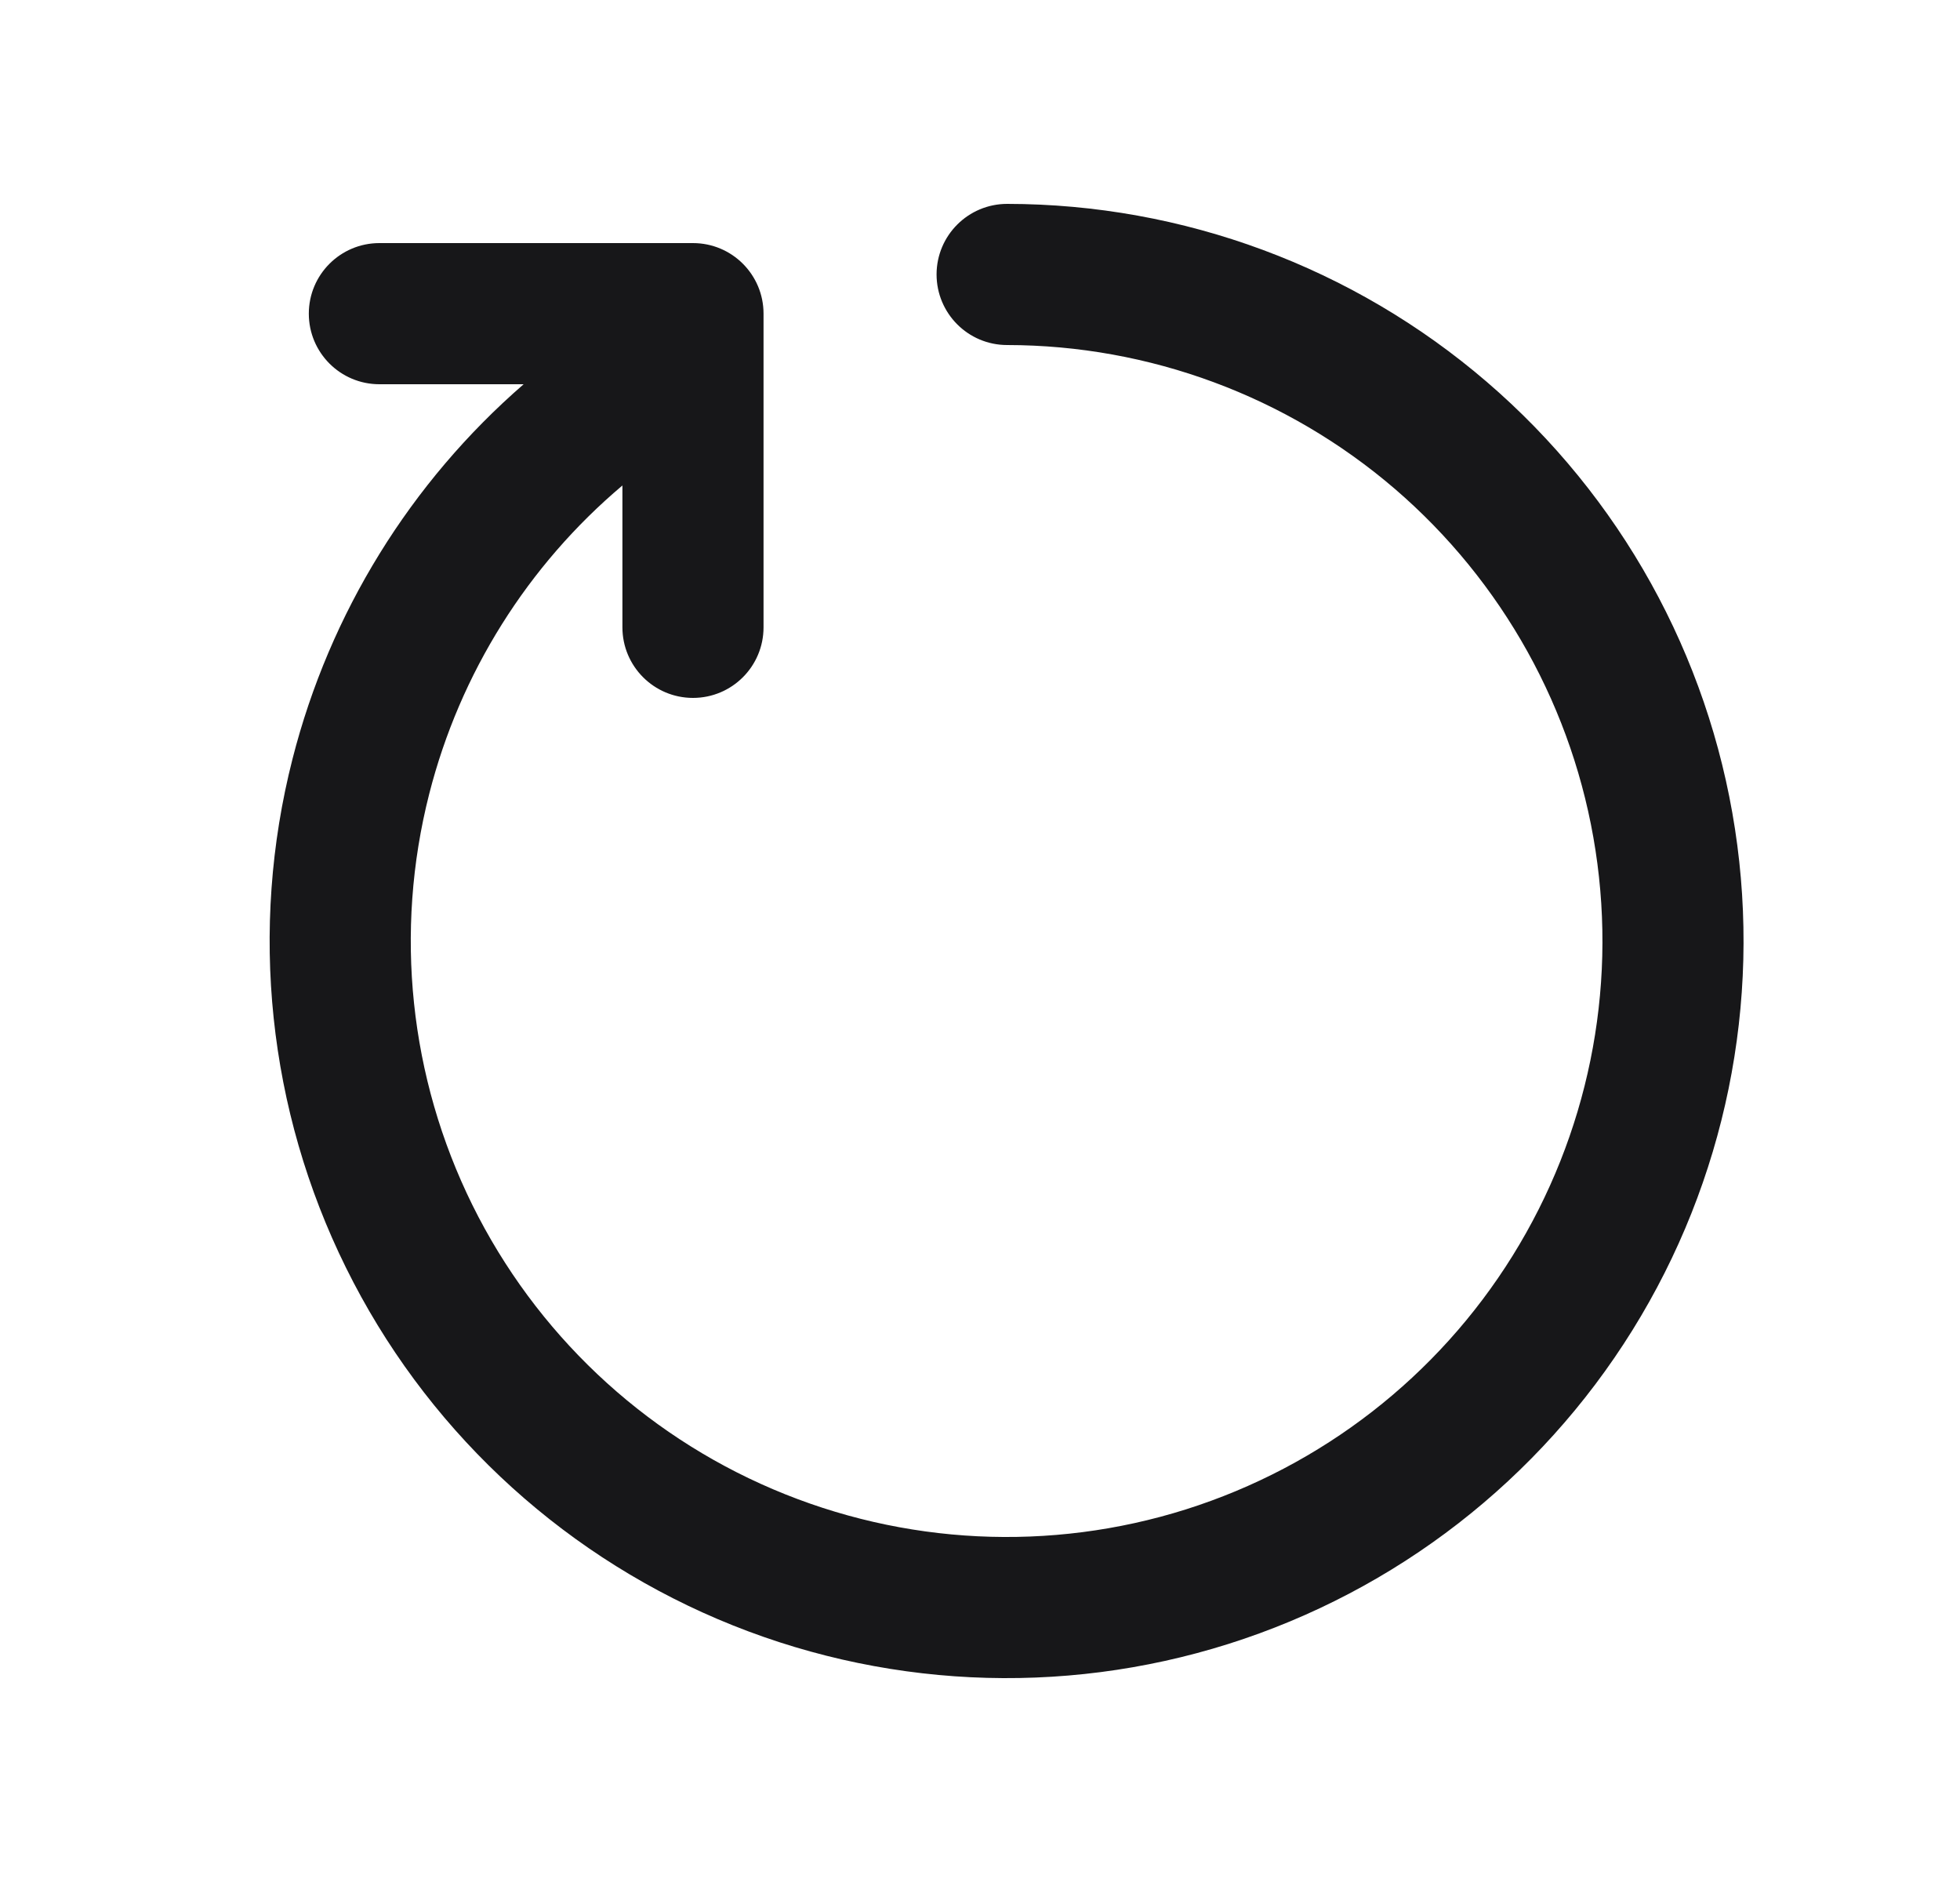 <svg width="25" height="24" viewBox="0 0 25 24" fill="none" xmlns="http://www.w3.org/2000/svg">
<path d="M6.026 15.368C5.222 13.741 5.027 11.881 5.475 10.123C5.868 8.582 6.732 7.209 7.939 6.191L7.939 8C7.939 8.497 8.342 8.9 8.839 8.9C9.337 8.9 9.739 8.497 9.739 8L9.739 4C9.739 3.503 9.337 3.1 8.839 3.1L4.839 3.1C4.342 3.1 3.939 3.503 3.939 4C3.939 4.497 4.342 4.9 4.839 4.9L6.679 4.9C5.238 6.15 4.206 7.815 3.731 9.678C3.176 11.852 3.418 14.154 4.413 16.166C5.407 18.178 7.089 19.767 9.153 20.647C11.218 21.527 13.529 21.64 15.669 20.964C17.809 20.288 19.637 18.869 20.822 16.963C22.007 15.057 22.471 12.79 22.13 10.572C21.79 8.354 20.666 6.331 18.963 4.869C17.261 3.407 15.091 2.602 12.847 2.6C12.35 2.6 11.947 3.002 11.946 3.499C11.946 3.996 12.348 4.4 12.846 4.4C14.66 4.402 16.414 5.052 17.791 6.234C19.167 7.417 20.076 9.052 20.351 10.846C20.627 12.639 20.252 14.472 19.294 16.013C18.336 17.554 16.858 18.701 15.127 19.248C13.397 19.794 11.528 19.703 9.859 18.991C8.19 18.28 6.831 16.995 6.026 15.368Z" fill="#171719"/>
</svg>
